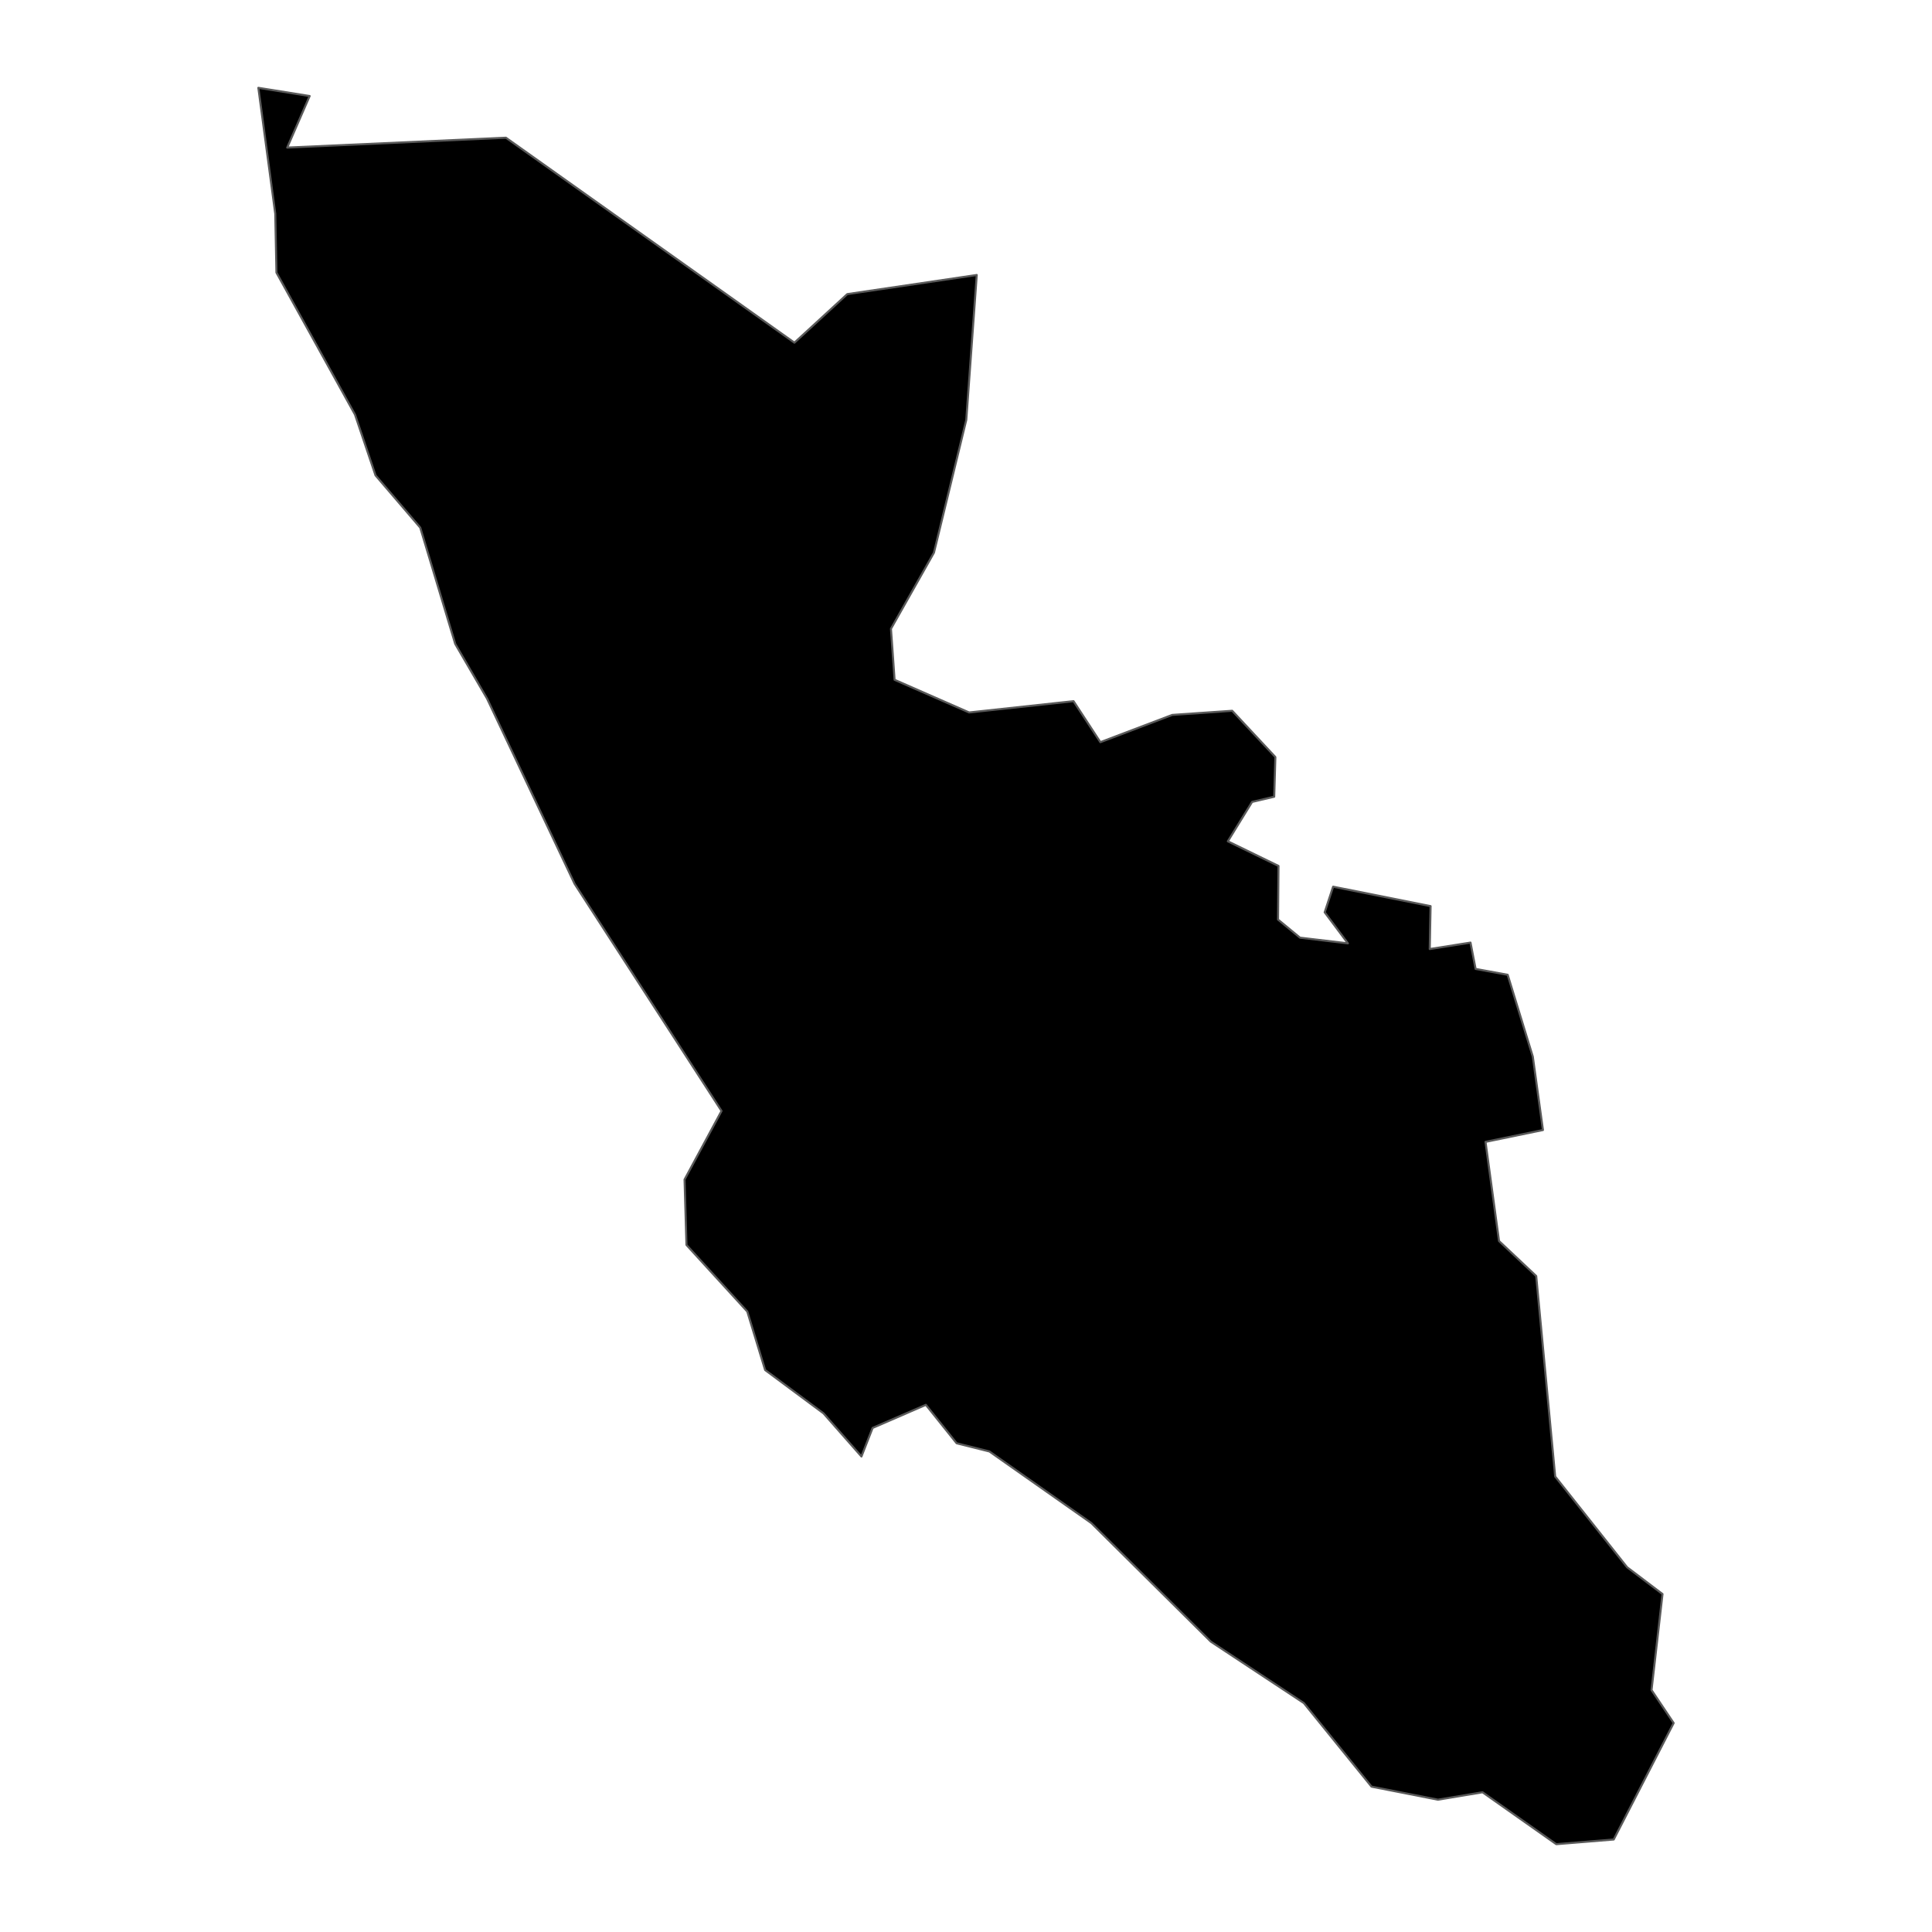 <?xml version='1.0' encoding='UTF-8' ?>
<svg xmlns='http://www.w3.org/2000/svg' xmlns:xlink='http://www.w3.org/1999/xlink' class='svglite' width='1008.00pt' height='1008.00pt' viewBox='0 0 1008.00 1008.00'>
<defs>
  <style type='text/css'><![CDATA[
    .svglite line, .svglite polyline, .svglite polygon, .svglite path, .svglite rect, .svglite circle {
      fill: none;
      stroke: #000000;
      stroke-linecap: round;
      stroke-linejoin: round;
      stroke-miterlimit: 10.00;
    }
    .svglite text {
      white-space: pre;
    }
  ]]></style>
</defs>
<rect width='100%' height='100%' style='stroke: none; fill: none;'/>
<defs>
  <clipPath id='cpMC4wMHwxMDA4LjAwfDAuMDB8MTAwOC4wMA=='>
    <rect x='0.00' y='0.00' width='1008.00' height='1008.00' />
  </clipPath>
</defs>
<g clip-path='url(#cpMC4wMHwxMDA4LjAwfDAuMDB8MTAwOC4wMA==)'>
</g>
<defs>
  <clipPath id='cpOTcuODd8OTEwLjEzfDAuMDB8MTAwOC4wMA=='>
    <rect x='97.87' y='0.00' width='812.26' height='1008.00' />
  </clipPath>
</defs>
<g clip-path='url(#cpOTcuODd8OTEwLjEzfDAuMDB8MTAwOC4wMA==)'>
<path d='M 134.79 45.82 L 161.56 50.10 L 149.85 77.00 L 263.96 71.85 L 414.48 178.79 L 442.05 153.45 L 509.61 143.47 L 504.15 219.08 L 487.28 288.35 L 464.85 328.06 L 466.74 354.68 L 505.64 371.72 L 560.11 365.83 L 574.11 387.22 L 611.60 373.00 L 642.88 370.84 L 665.41 394.99 L 664.80 415.68 L 653.27 418.39 L 640.61 438.94 L 667.04 451.79 L 666.80 479.78 L 678.26 489.22 L 703.25 492.18 L 691.14 475.98 L 695.54 462.62 L 746.39 472.76 L 745.95 495.15 L 767.22 491.79 L 769.88 505.52 L 786.62 508.59 L 799.73 551.29 L 805.02 589.58 L 775.05 595.76 L 782.10 647.49 L 801.50 665.75 L 811.40 770.36 L 848.92 817.69 L 867.40 831.68 L 861.67 881.77 L 873.21 898.98 L 841.94 959.74 L 811.96 962.18 L 773.49 935.10 L 750.24 938.97 L 715.57 932.16 L 680.27 888.56 L 631.74 856.51 L 569.36 794.63 L 516.20 757.28 L 499.11 753.01 L 483.06 732.96 L 455.28 745.00 L 449.45 759.91 L 429.64 737.39 L 399.20 714.80 L 389.89 684.28 L 358.15 649.54 L 357.16 615.41 L 376.45 579.63 L 299.79 461.13 L 254.12 364.49 L 237.51 335.96 L 219.26 275.29 L 195.92 248.01 L 185.23 216.34 L 144.23 142.22 L 143.61 111.50 L 134.79 45.82 Z' style='fill-rule: evenodd; fill: #000000; stroke-width: 1.07; stroke: #595959; stroke-linecap: butt;' />
</g>
<g clip-path='url(#cpMC4wMHwxMDA4LjAwfDAuMDB8MTAwOC4wMA==)'>
</g>
</svg>
